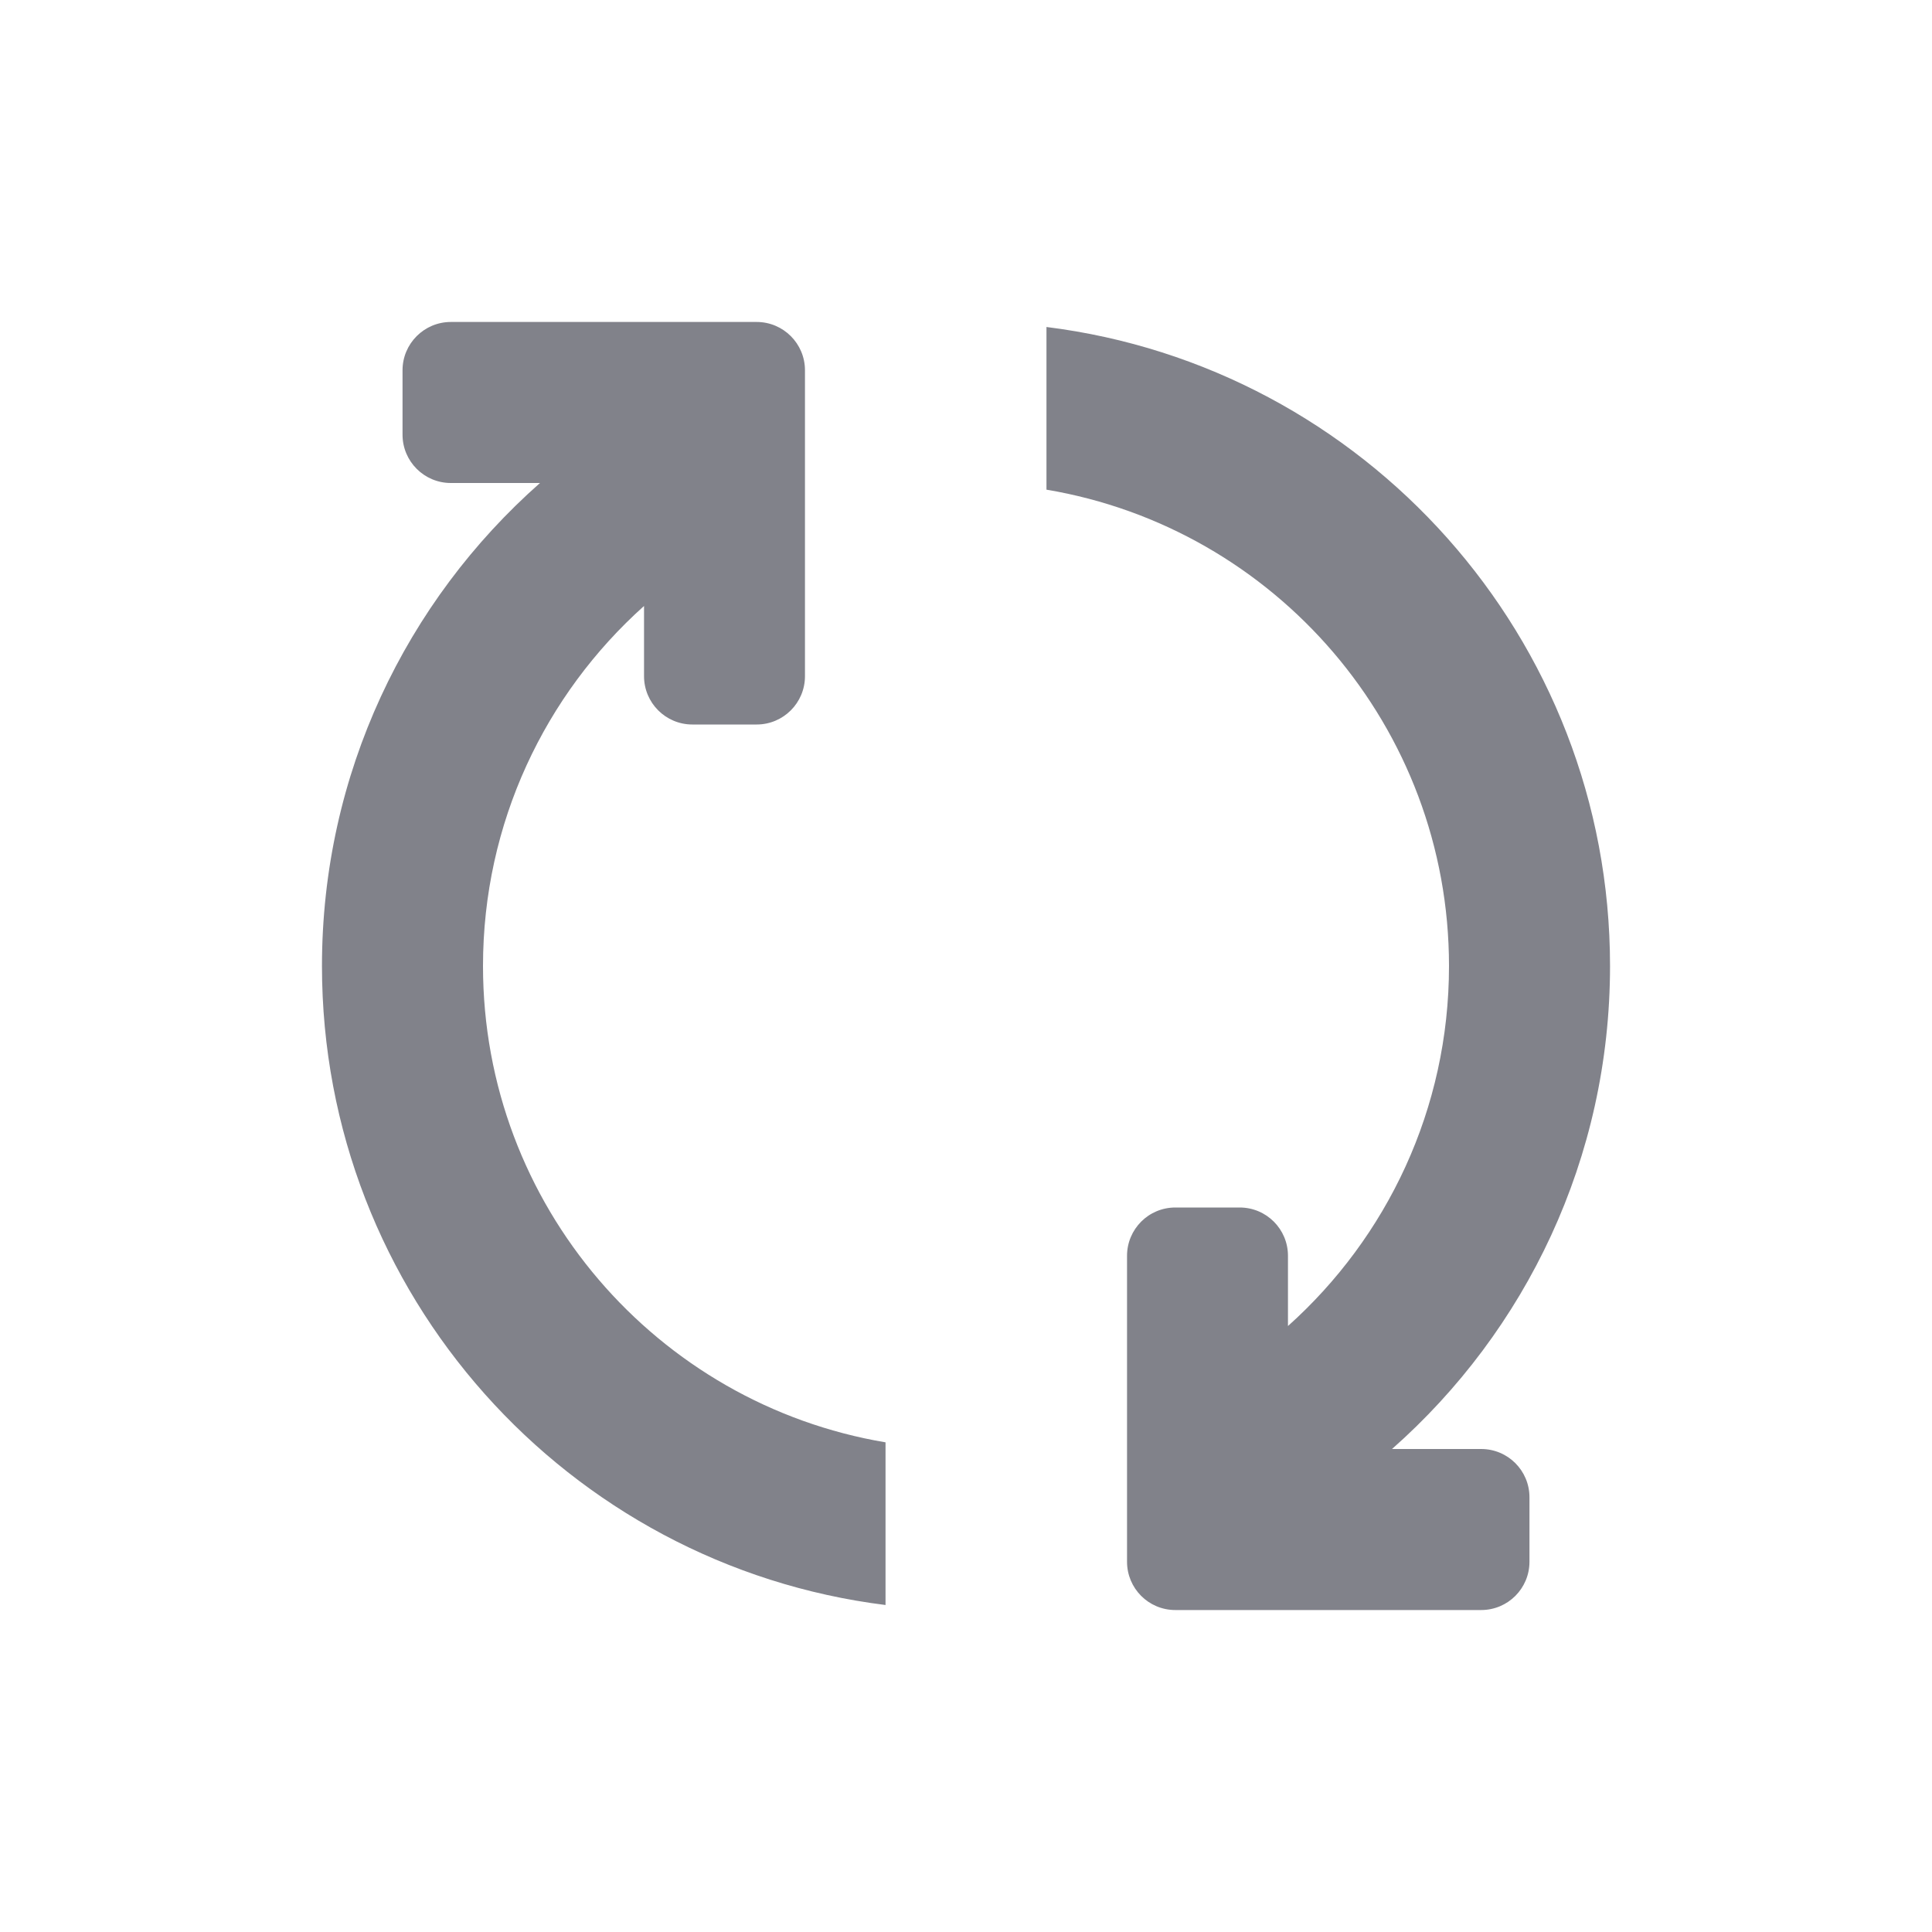 <svg width="20" height="20" viewBox="0 0 20 20" fill="none" xmlns="http://www.w3.org/2000/svg">
<path fill-rule="evenodd" clip-rule="evenodd" d="M4.167 3.833C4.167 3.557 4.391 3.333 4.667 3.333H7.167H7.833C8.109 3.333 8.333 3.557 8.333 3.833V4.5V7C8.333 7.276 8.109 7.5 7.833 7.5H7.167C6.891 7.5 6.667 7.276 6.667 7V6.273C5.644 7.189 5 8.519 5 10C5 12.477 6.802 14.534 9.167 14.931V16.615C5.878 16.205 3.333 13.4 3.333 10C3.333 8.009 4.206 6.222 5.59 5H4.667C4.391 5 4.167 4.776 4.167 4.5V3.833ZM10.833 3.385V5.069C13.198 5.466 15 7.523 15 10C15 11.481 14.356 12.811 13.333 13.727V13C13.333 12.724 13.11 12.5 12.833 12.5H12.167C11.89 12.5 11.667 12.724 11.667 13V15.5V16.167C11.667 16.443 11.89 16.667 12.167 16.667H12.833H15.333C15.61 16.667 15.833 16.443 15.833 16.167V15.5C15.833 15.224 15.61 15 15.333 15H14.41C15.794 13.778 16.667 11.991 16.667 10C16.667 6.6 14.122 3.795 10.833 3.385Z" fill="#81828A"/>
</svg>
